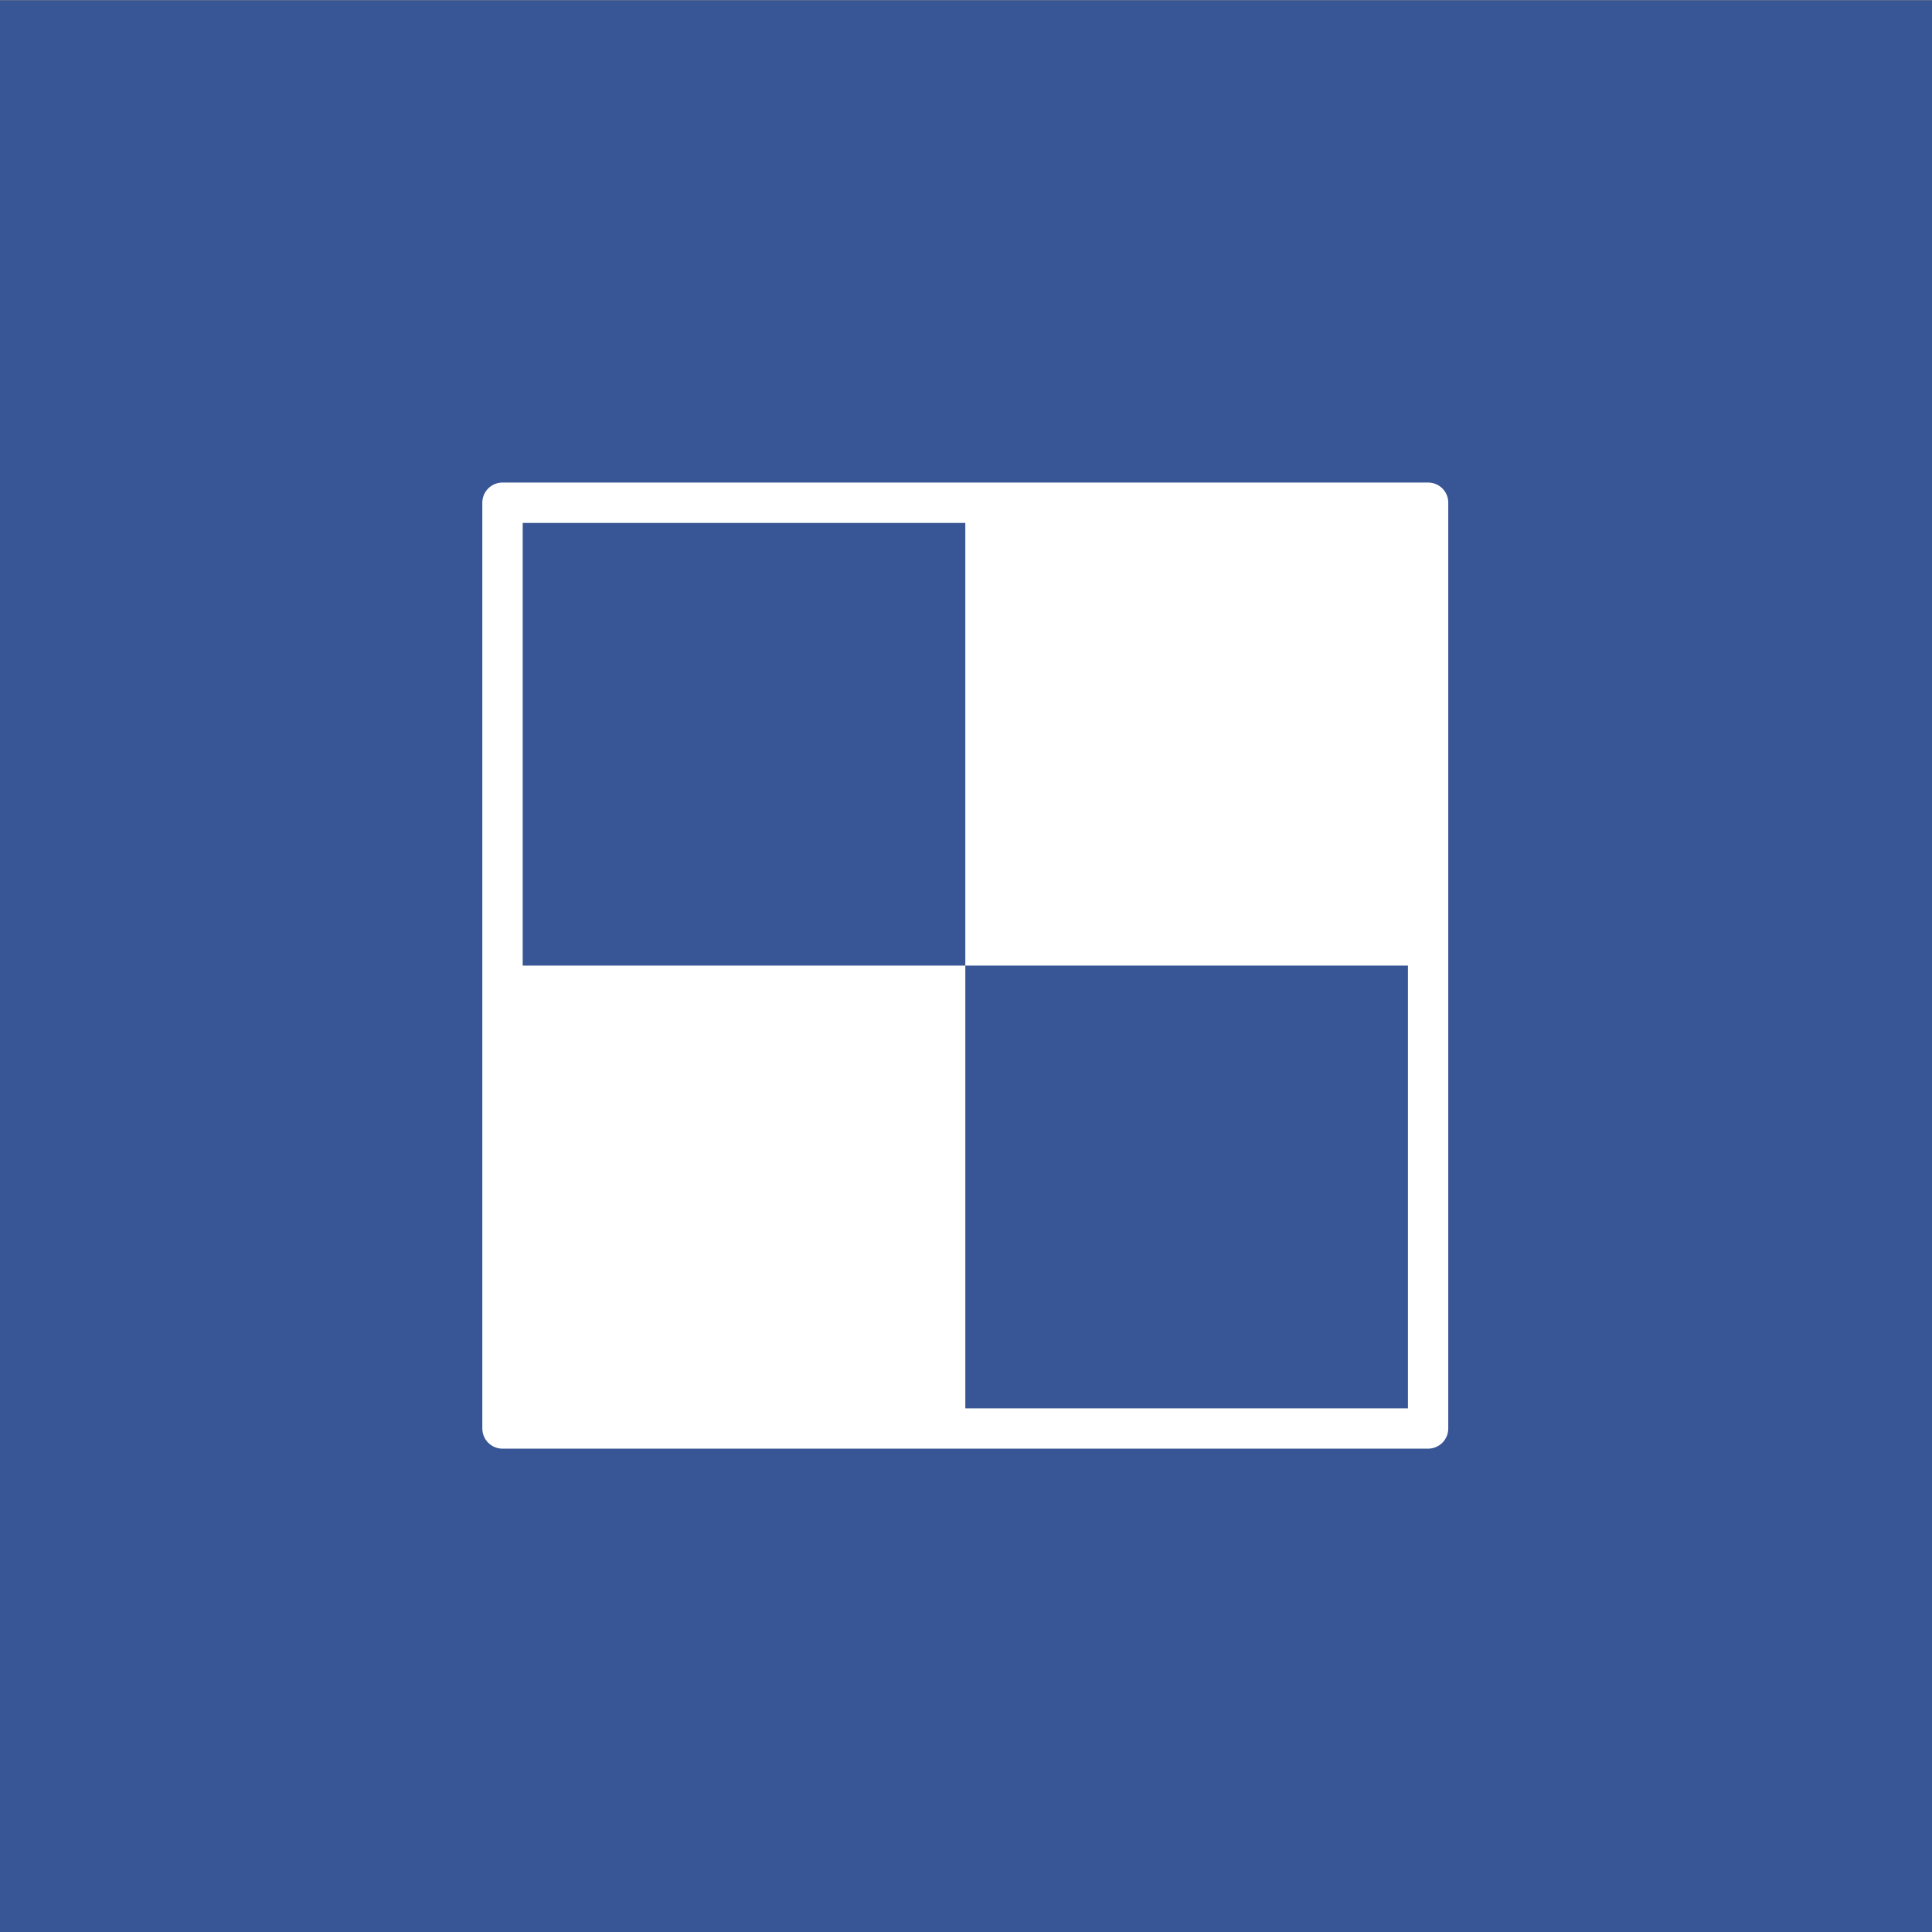 <?xml version="1.0" encoding="utf-8"?>
<!-- Generator: Adobe Illustrator 15.1.0, SVG Export Plug-In . SVG Version: 6.00 Build 0)  -->
<!DOCTYPE svg PUBLIC "-//W3C//DTD SVG 1.1//EN" "http://www.w3.org/Graphics/SVG/1.1/DTD/svg11.dtd">
<svg version="1.1" id="Layer_1" xmlns="http://www.w3.org/2000/svg" xmlns:xlink="http://www.w3.org/1999/xlink" x="0px" y="0px"
	 width="34.016px" height="34.021px" viewBox="0 0 34.016 34.021" enable-background="new 0 0 34.016 34.021" xml:space="preserve">
<rect x="0" y="0" width="34.016" height="34.021" fill="#808080" stroke="none"/>
<rect x="0" y="0.006" fill="#385595" width="34.016" height="34.016"/>
<path fill="#FFFFFF" d="M25.144,8.496H8.847c-0.196,0-0.355,0.159-0.355,0.355v16.3c0,0.196,0.159,0.355,0.355,0.355h16.297
	c0.196,0,0.355-0.159,0.355-0.355v-16.3C25.5,8.655,25.34,8.496,25.144,8.496z M16.996,24.796v-7.795H9.203V9.207h7.793v7.794h7.793
	v7.795H16.996z"/>
</svg>
